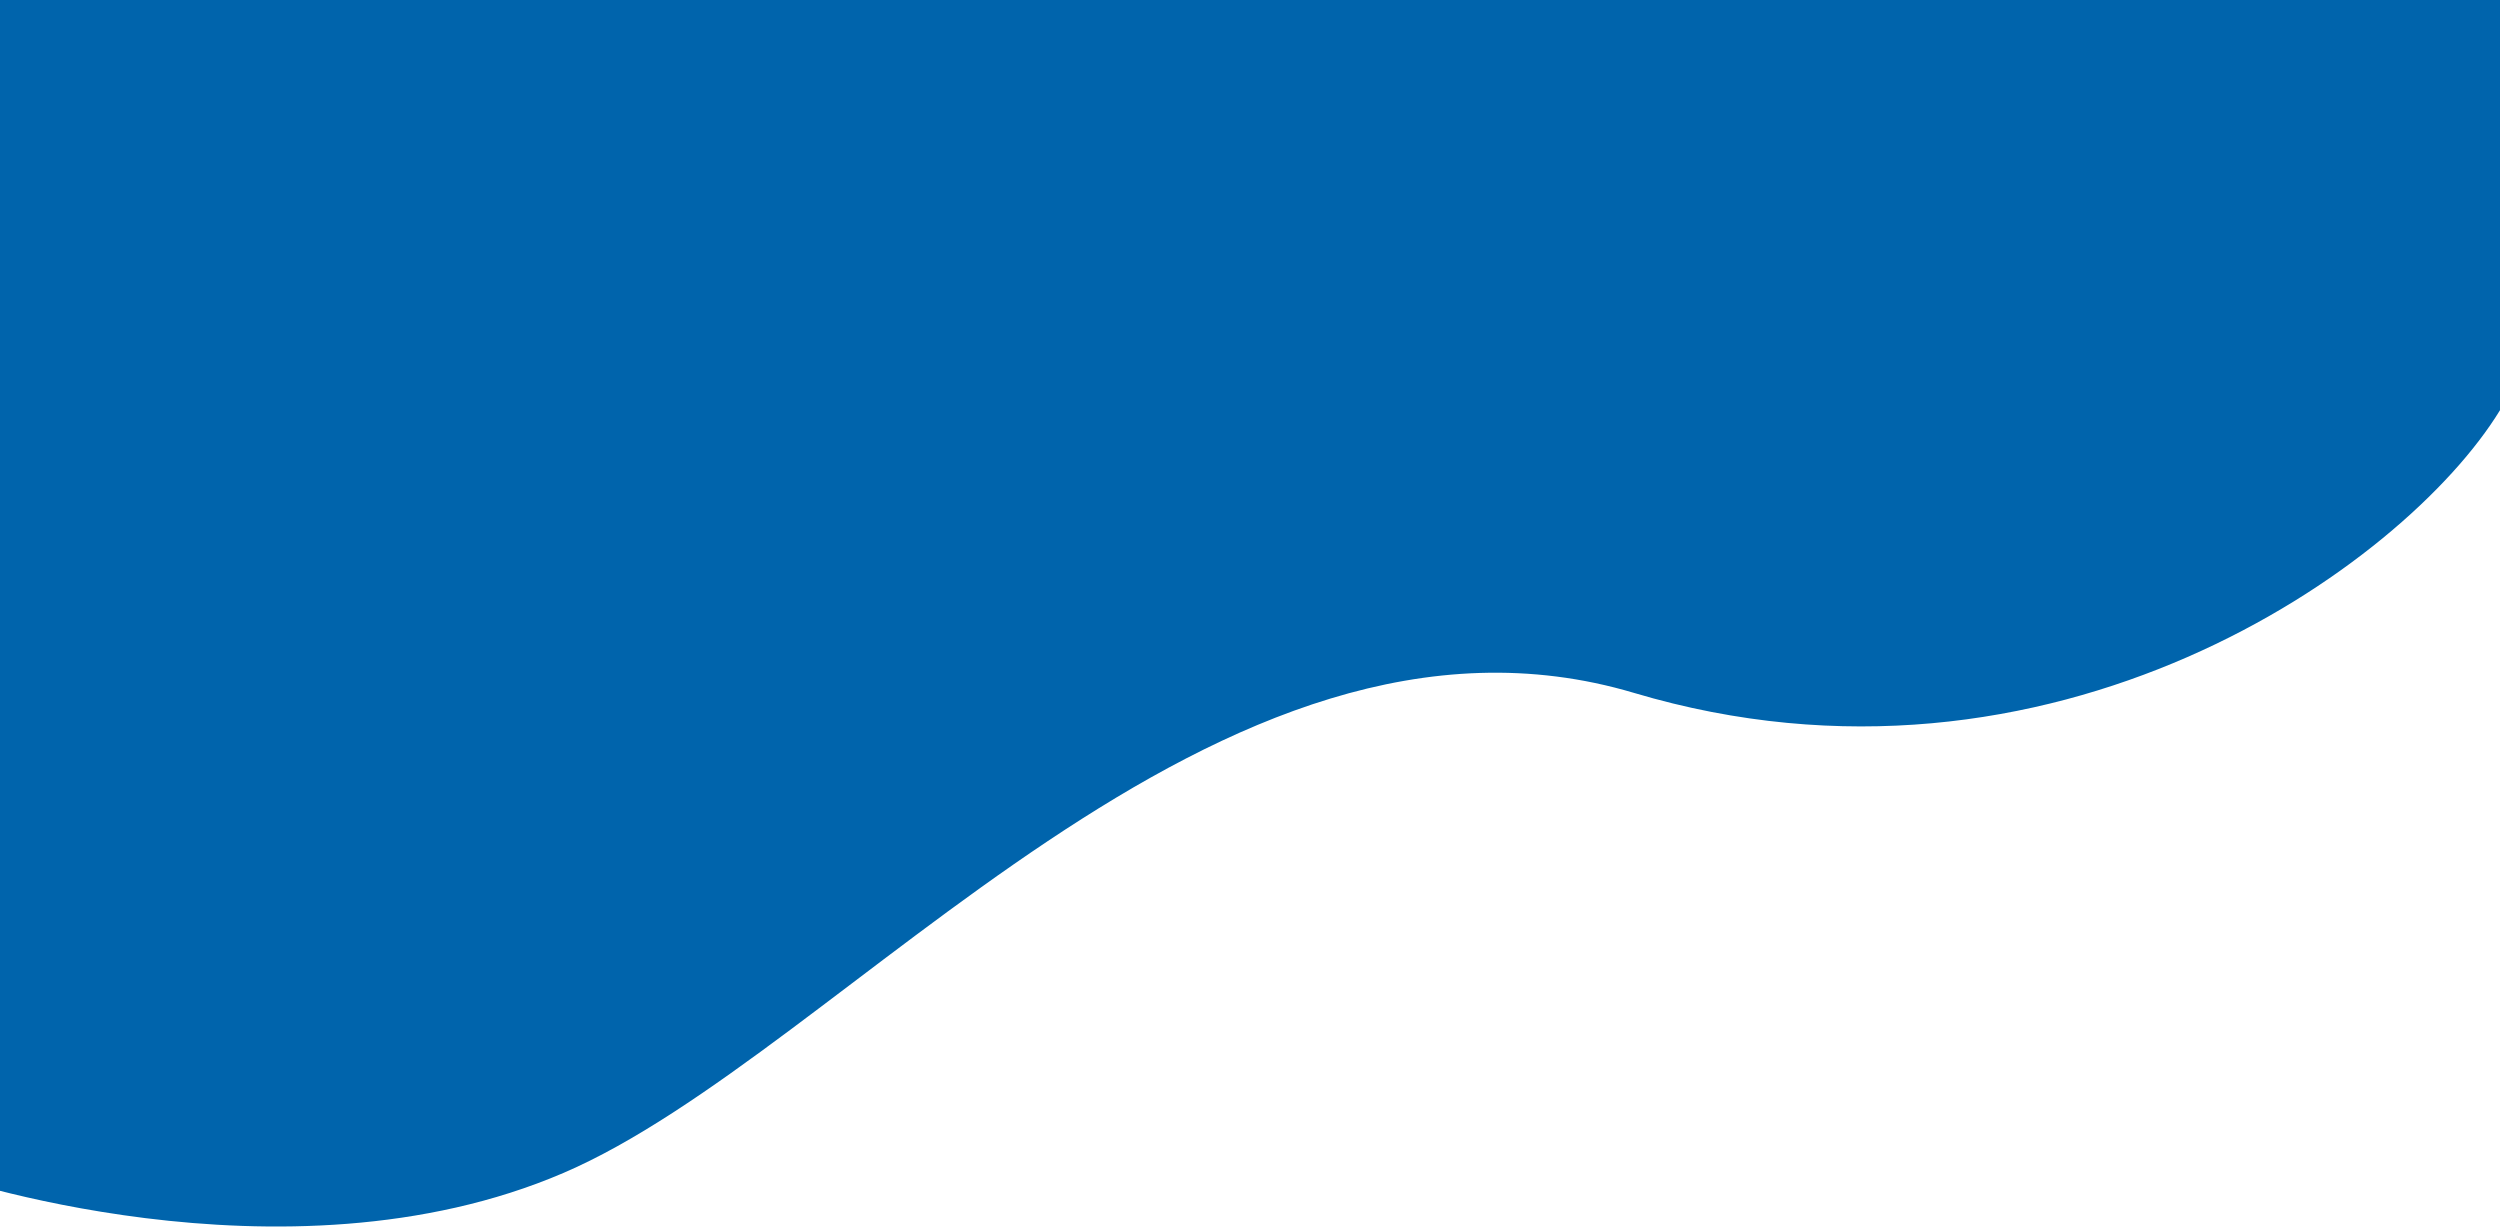 <svg width="1331" height="653" viewBox="0 0 1331 653" fill="none" xmlns="http://www.w3.org/2000/svg">
<path d="M870 368.916C648 302.792 449.5 560.262 300 624.465C150.5 688.668 -33 624.465 -33 624.465V0H1331V218.392C1279.83 302.059 1092 435.04 870 368.916Z" fill="#0064AC"/>
</svg>
